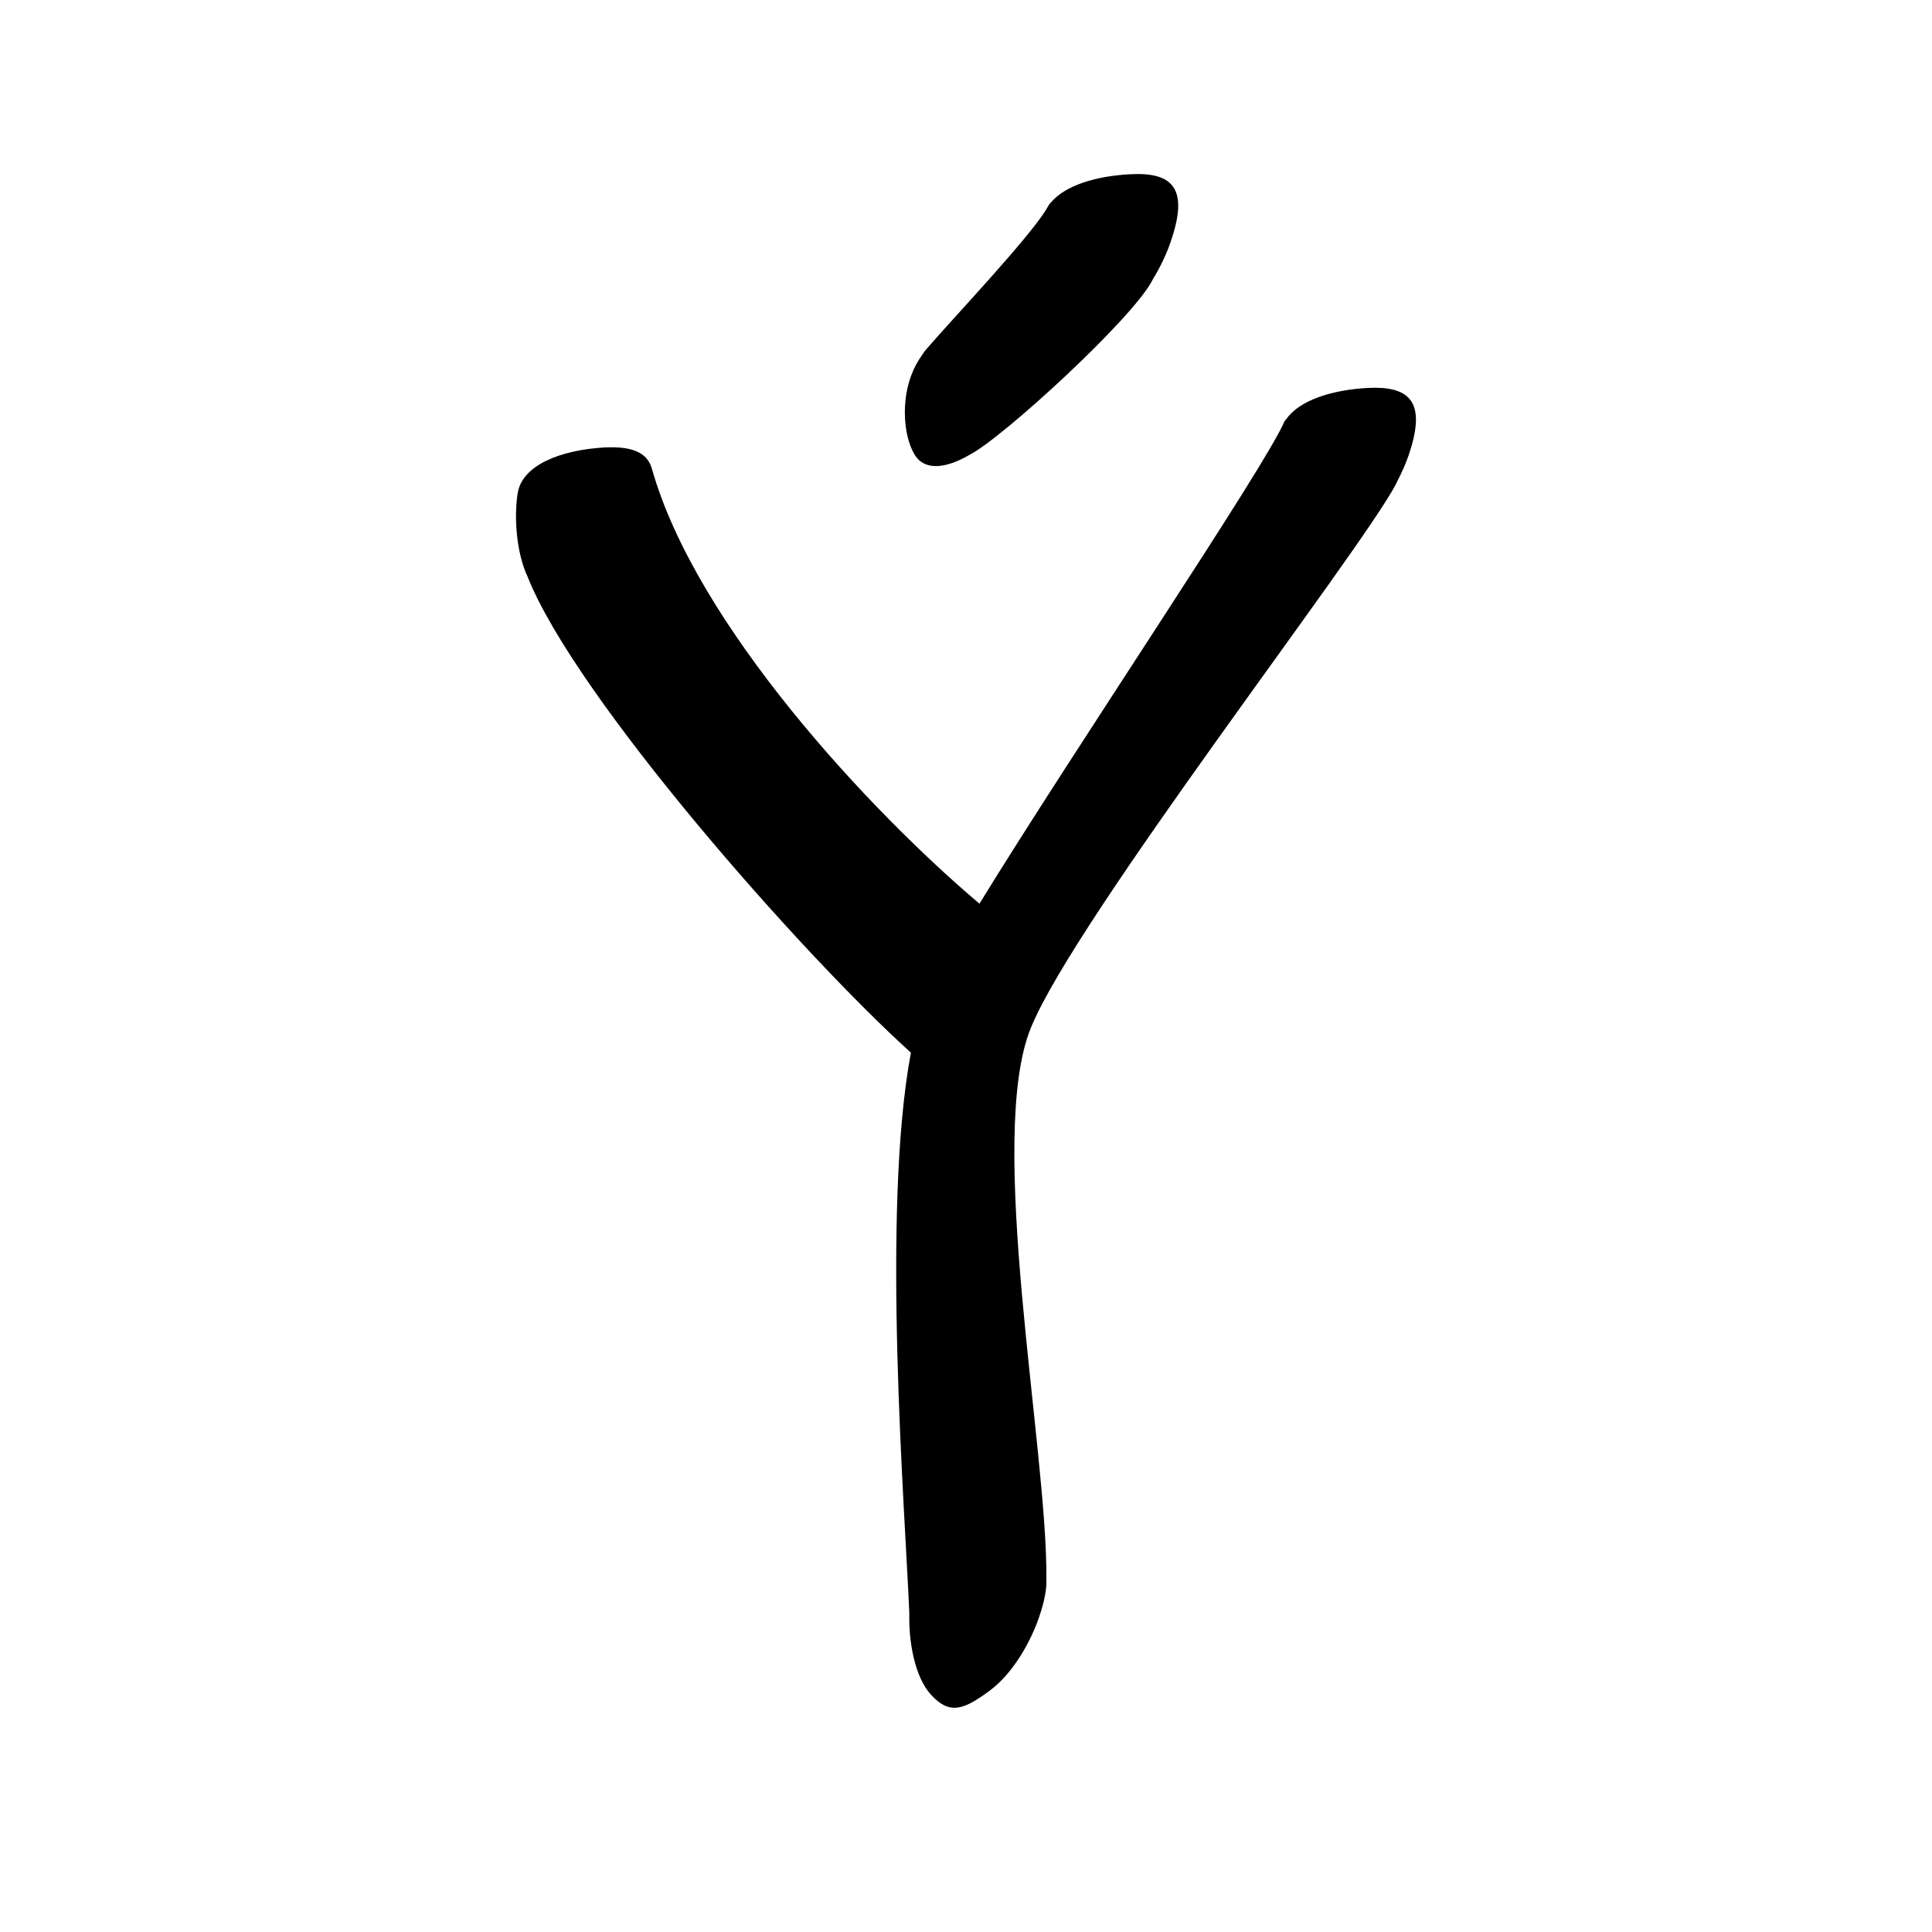<?xml version="1.0" encoding="UTF-8" standalone="no"?>
<svg
   version="1.2"
   width="100mm"
   height="100mm"
   viewBox="0 0 10000 10000"
   preserveAspectRatio="xMidYMid"
   fill-rule="evenodd"
   stroke-width="28.222"
   stroke-linejoin="round"
   xml:space="preserve"
   id="svg23"
   sodipodi:docname="gobo-caps-00DD.svg"
   inkscape:version="1.4 (86a8ad7, 2024-10-11)"
   xmlns:inkscape="http://www.inkscape.org/namespaces/inkscape"
   xmlns:sodipodi="http://sodipodi.sourceforge.net/DTD/sodipodi-0.dtd"
   xmlns="http://www.w3.org/2000/svg"
   xmlns:svg="http://www.w3.org/2000/svg"
   xmlns:ooo="http://xml.openoffice.org/svg/export"><sodipodi:namedview
   id="namedview23"
   pagecolor="#ffffff"
   bordercolor="#000000"
   borderopacity="0.25"
   inkscape:showpageshadow="2"
   inkscape:pageopacity="0.0"
   inkscape:pagecheckerboard="0"
   inkscape:deskcolor="#d1d1d1"
   inkscape:document-units="mm"
   showgrid="false"
   inkscape:zoom="3.0876875"
   inkscape:cx="188.81444"
   inkscape:cy="188.97638"
   inkscape:window-width="2560"
   inkscape:window-height="1369"
   inkscape:window-x="-8"
   inkscape:window-y="-8"
   inkscape:window-maximized="1"
   inkscape:current-layer="svg23" />
 <defs
   class="ClipPathGroup"
   id="defs2">
  
  <clipPath
   id="presentation_clip_path_shrink"
   clipPathUnits="userSpaceOnUse">
   <rect
   x="10"
   y="10"
   width="9980"
   height="9980"
   id="rect2" />
  </clipPath>
 
  
 
   
  
    
   
     
    
      
      
      
      
      
      
      
      
     
       
      
       
      
       
      
       
      
       
      
       
      
       
      
       
      
        
        
       
        
        
       
        
        
       
        
        
       
        
        
       
        
        
       
        
        
       
        
        
       </defs>
 <defs
   class="TextShapeIndex"
   id="defs3">
  <g
   ooo:slide="id1"
   ooo:id-list="id3 id4 id5 id6 id7 id8 id9 id10"
   id="g2" />
 </defs>
 <defs
   class="EmbeddedBulletChars"
   id="defs12">
  <g
   id="bullet-char-template-57356"
   transform="scale(0,-0)">
   <path
   d="M 580,1141 L 1163,571 580,0 -4,571 580,1141 Z"
   id="path3" />
  </g>
  <g
   id="bullet-char-template-57354"
   transform="scale(0,-0)">
   <path
   d="M 8,1128 L 1137,1128 1137,0 8,0 8,1128 Z"
   id="path4" />
  </g>
  <g
   id="bullet-char-template-10146"
   transform="scale(0,-0)">
   <path
   d="M 174,0 L 602,739 174,1481 1456,739 174,0 Z M 1358,739 L 309,1346 659,739 1358,739 Z"
   id="path5" />
  </g>
  <g
   id="bullet-char-template-10132"
   transform="scale(0,-0)">
   <path
   d="M 2015,739 L 1276,0 717,0 1260,543 174,543 174,936 1260,936 717,1481 1274,1481 2015,739 Z"
   id="path6" />
  </g>
  <g
   id="bullet-char-template-10007"
   transform="scale(0,-0)">
   <path
   d="M 0,-2 C -7,14 -16,27 -25,37 L 356,567 C 262,823 215,952 215,954 215,979 228,992 255,992 264,992 276,990 289,987 310,991 331,999 354,1012 L 381,999 492,748 772,1049 836,1024 860,1049 C 881,1039 901,1025 922,1006 886,937 835,863 770,784 769,783 710,716 594,584 L 774,223 C 774,196 753,168 711,139 L 727,119 C 717,90 699,76 672,76 641,76 570,178 457,381 L 164,-76 C 142,-110 111,-127 72,-127 30,-127 9,-110 8,-76 1,-67 -2,-52 -2,-32 -2,-23 -1,-13 0,-2 Z"
   id="path7" />
  </g>
  <g
   id="bullet-char-template-10004"
   transform="scale(0,-0)">
   <path
   d="M 285,-33 C 182,-33 111,30 74,156 52,228 41,333 41,471 41,549 55,616 82,672 116,743 169,778 240,778 293,778 328,747 346,684 L 369,508 C 377,444 397,411 428,410 L 1163,1116 C 1174,1127 1196,1133 1229,1133 1271,1133 1292,1118 1292,1087 L 1292,965 C 1292,929 1282,901 1262,881 L 442,47 C 390,-6 338,-33 285,-33 Z"
   id="path8" />
  </g>
  <g
   id="bullet-char-template-9679"
   transform="scale(0,-0)">
   <path
   d="M 813,0 C 632,0 489,54 383,161 276,268 223,411 223,592 223,773 276,916 383,1023 489,1130 632,1184 813,1184 992,1184 1136,1130 1245,1023 1353,916 1407,772 1407,592 1407,412 1353,268 1245,161 1136,54 992,0 813,0 Z"
   id="path9" />
  </g>
  <g
   id="bullet-char-template-8226"
   transform="scale(0,-0)">
   <path
   d="M 346,457 C 273,457 209,483 155,535 101,586 74,649 74,723 74,796 101,859 155,911 209,963 273,989 346,989 419,989 480,963 531,910 582,859 608,796 608,723 608,648 583,586 532,535 482,483 420,457 346,457 Z"
   id="path10" />
  </g>
  <g
   id="bullet-char-template-8211"
   transform="scale(0,-0)">
   <path
   d="M -4,459 L 1135,459 1135,606 -4,606 -4,459 Z"
   id="path11" />
  </g>
  <g
   id="bullet-char-template-61548"
   transform="scale(0,-0)">
   <path
   d="M 173,740 C 173,903 231,1043 346,1159 462,1274 601,1332 765,1332 928,1332 1067,1274 1183,1159 1299,1043 1357,903 1357,740 1357,577 1299,437 1183,322 1067,206 928,148 765,148 601,148 462,206 346,322 231,437 173,577 173,740 Z"
   id="path12" />
  </g>
 </defs>
 
 <path
   id="path13"
   d="M 5888.788 900.772 C 5875.77 900.761 5862.203 901.2 5848.015 902.012 C 5674.565 911.222 5514.161 958.754 5439.409 1048.153 C 5434.456 1052.616 5430.245 1057.845 5427.007 1064.018 C 5426.554 1064.9 5425.889 1065.951 5425.405 1066.86 C 5421.495 1072.779 5417.95 1078.855 5414.76 1085.102 C 5317.776 1241.277 4925.645 1655.514 4808.957 1791.312 C 4805.307 1795.307 4801.756 1799.545 4798.208 1803.766 C 4794.796 1807.83 4788.699 1814.642 4786.013 1817.977 C 4783.72 1820.823 4781.671 1824.111 4779.708 1827.485 C 4766.141 1846.112 4753.207 1866.379 4741.003 1888.98 C 4659.003 2039.98 4671.975 2250.983 4733.975 2352.983 C 4789.517 2444.36 4907.637 2418.475 5015.043 2356.032 C 5185.261 2271.533 5874.432 1637.986 5966.974 1446.01 C 5967.039 1445.876 5967.065 1445.73 5967.129 1445.597 C 6010.687 1375.163 6041.777 1303.635 6059.992 1250.001 C 6147.179 995.939 6084.059 900.94 5888.788 900.772 z M 7118.997 2006.958 C 7105.931 2006.884 7092.267 2007.241 7078.017 2007.991 C 6894.271 2018.514 6726.282 2071.001 6657.785 2169.635 C 6653.746 2173.117 6650.245 2177.027 6648.018 2181.986 C 6540.591 2429.392 5575.06 3855.509 5069.613 4677.337 C 4507.631 4202.876 3600.639 3233.572 3374.006 2425.02 C 3373.542 2423.324 3372.761 2422.05 3372.249 2420.421 C 3370.491 2414.671 3368.426 2409.224 3366.099 2403.988 C 3365.781 2403.334 3365.445 2402.664 3365.118 2402.024 C 3333.725 2334.379 3253.961 2309.954 3129.008 2315.983 C 2903.008 2328.983 2700.01 2407.02 2679.01 2556.02 C 2660.432 2676.369 2671.895 2859.932 2731.255 2986.174 C 2978.376 3608.128 4145.952 4935.329 4714.854 5448.556 C 4560.993 6269.106 4684.319 7812.171 4706.689 8351.635 C 4703.036 8496.199 4733.741 8677.731 4818.001 8770.989 C 4914.001 8876.989 4986.979 8851.024 5120.979 8752.024 C 5254.979 8653.024 5342.018 8477.013 5378.018 8371.013 C 5406.63 8287.945 5418.993 8221.852 5415.845 8170.457 C 5415.858 8169.971 5415.993 8169.497 5416 8169.01 C 5422 7504.01 5100.987 5886.988 5336.987 5316.988 C 5571.987 4745.988 7034.019 2867.015 7226.019 2505.015 C 7227.004 2503.104 7227.389 2501.012 7228.086 2499.021 C 7256.016 2446.99 7277.033 2396.959 7290.976 2357.014 C 7377.226 2103.889 7314.986 2008.056 7118.997 2006.958 z " />
   
  
</svg>

